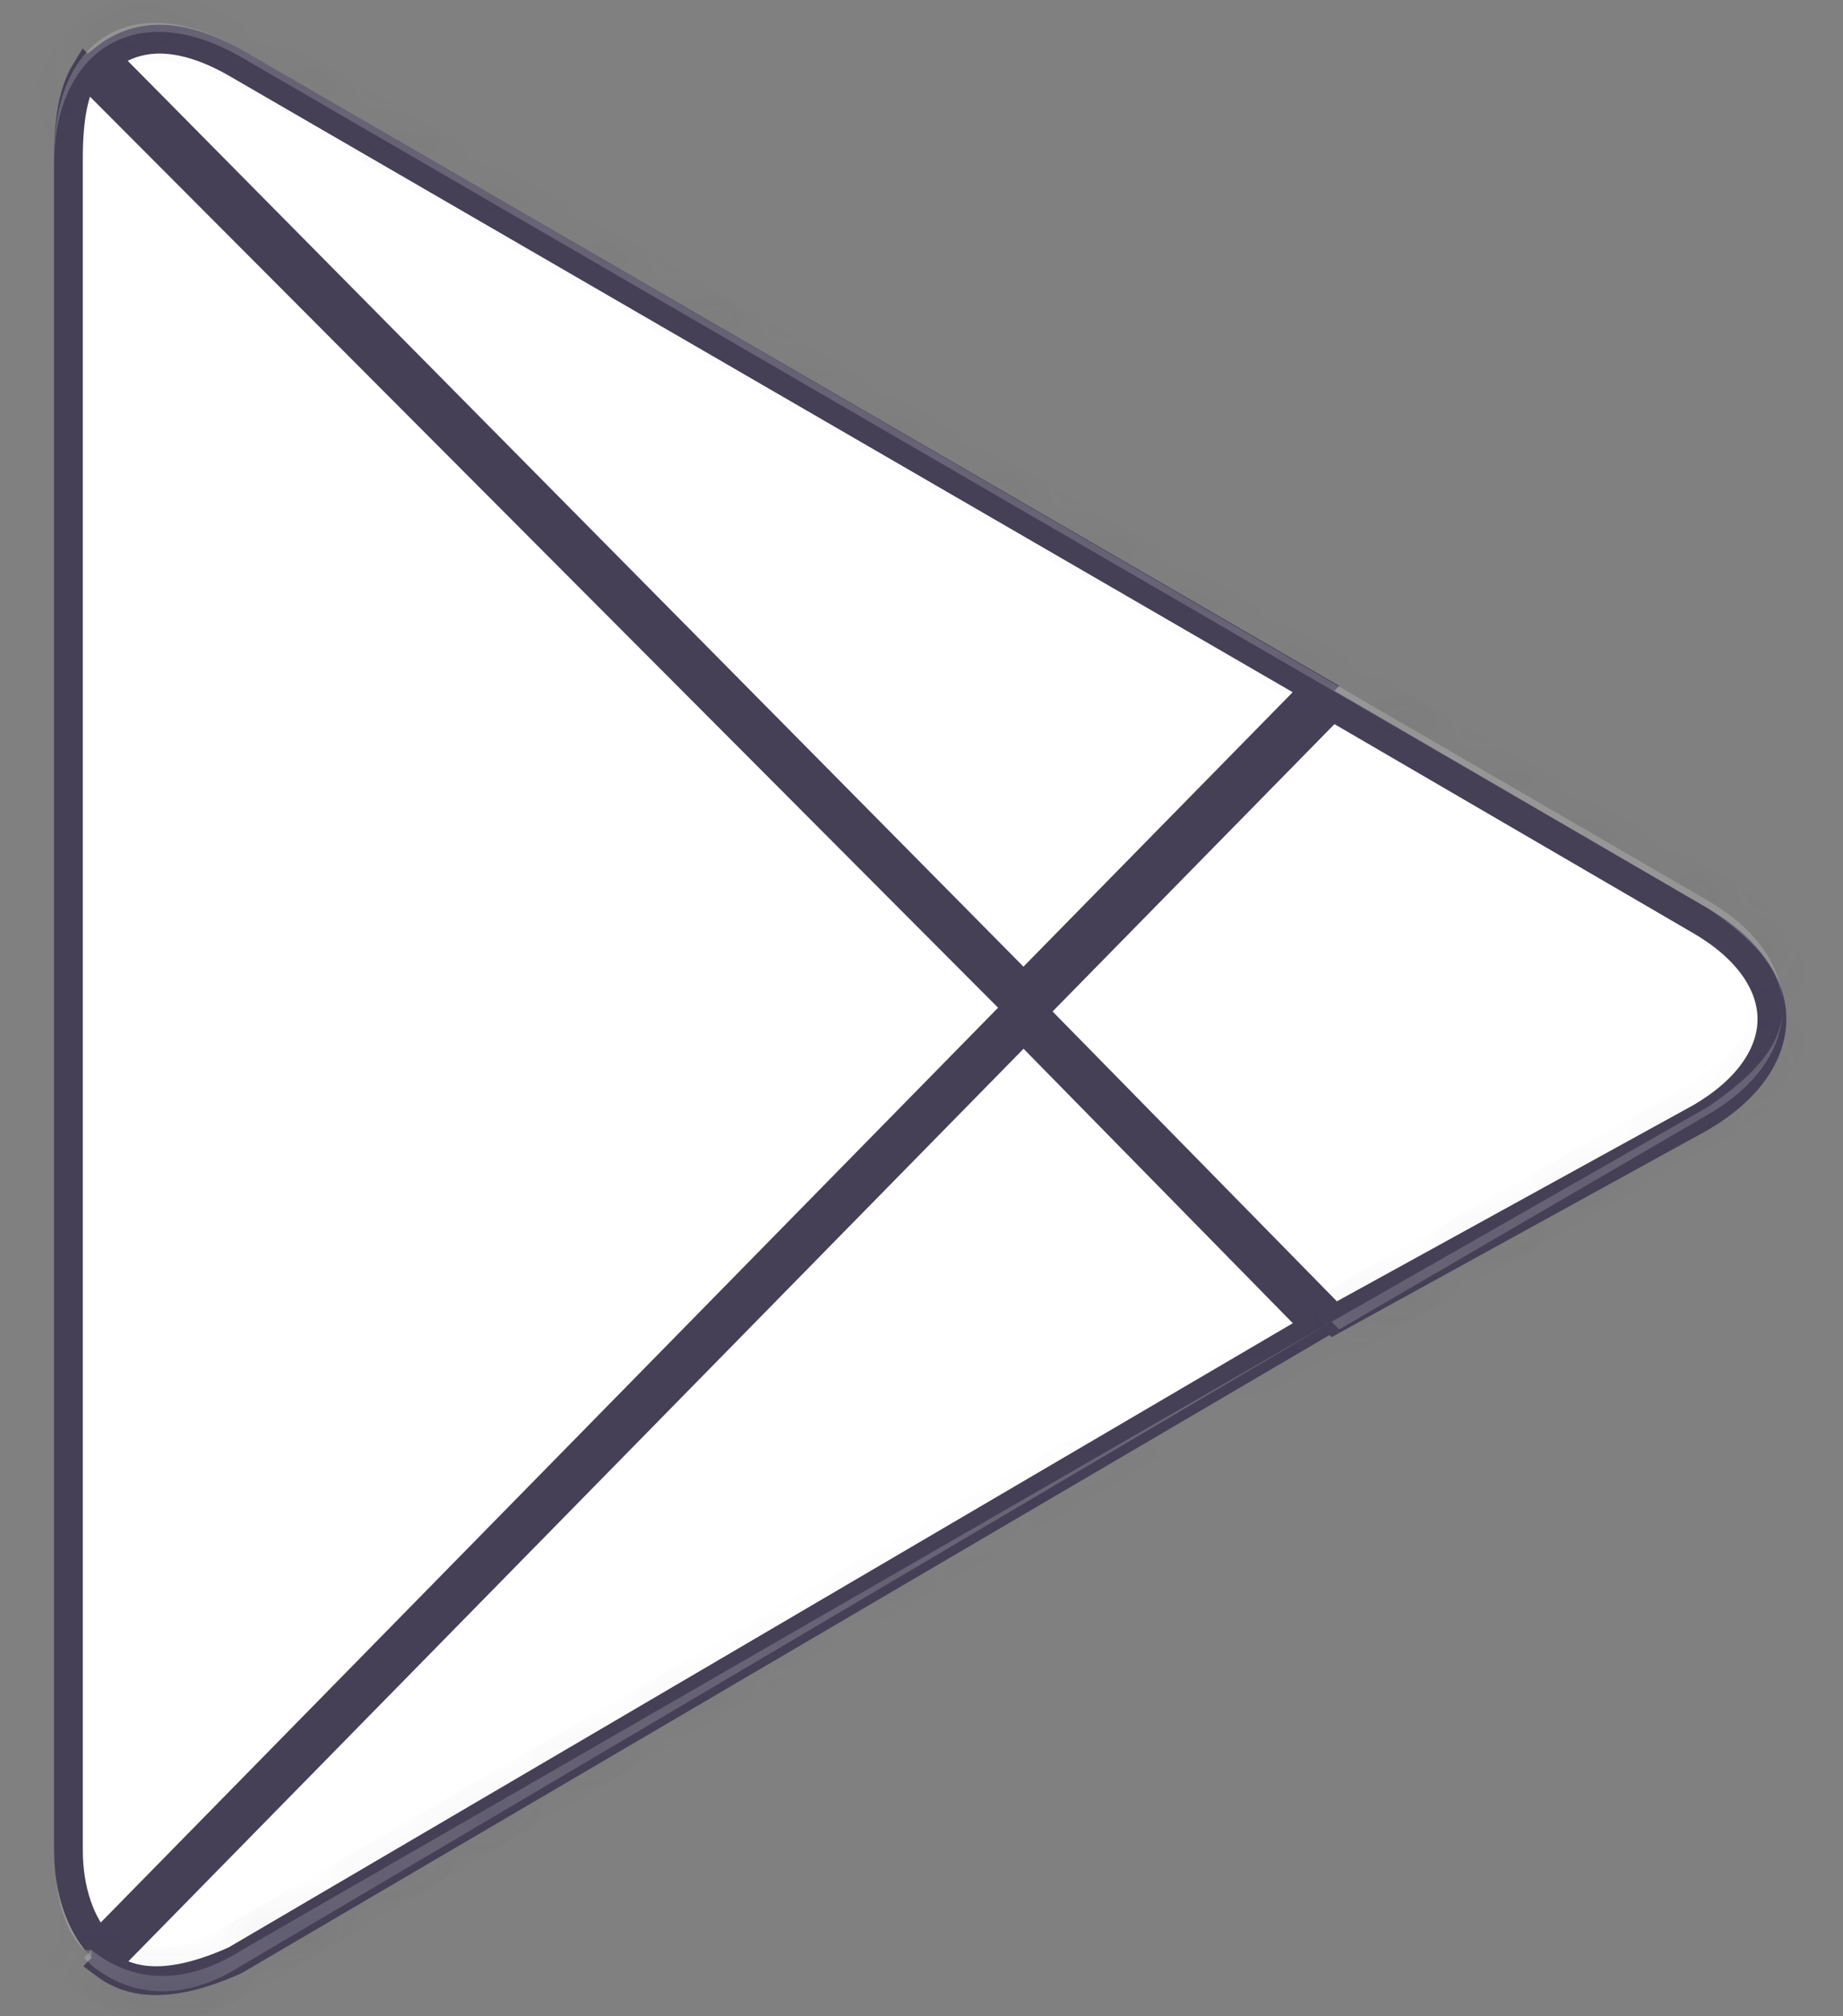 <svg width="32" height="35" viewBox="0 0 32 35" fill="none" xmlns="http://www.w3.org/2000/svg">
<rect x="0" y="0" width="32" height="35" fill="#808080" stroke="none"/>
<path d="M1.188 2.728C1.188 2.083 1.276 1.581 1.482 1.243L17.651 17.461V17.522L1.722 33.757C1.41 33.409 1.188 32.833 1.188 32.12V2.728Z" fill="white" stroke="#454056" stroke-width="0.5"/>
<path d="M23.128 12.256L29.52 15.979C30.387 16.483 30.766 17.112 30.766 17.691C30.766 18.269 30.388 18.897 29.523 19.402L23.167 22.9L18.021 17.655V17.461L23.128 12.256Z" fill="white" stroke="#454056" stroke-width="0.5"/>
<path d="M1.824 34.102L17.772 17.848L22.85 23.023L4.086 34.026C3.523 34.28 3.045 34.395 2.644 34.381C2.333 34.37 2.062 34.28 1.824 34.102Z" fill="white" stroke="#454056" stroke-width="0.5"/>
<path d="M22.849 11.961L17.771 17.136L1.822 1.011C2.068 0.818 2.344 0.707 2.653 0.684C3.046 0.656 3.519 0.769 4.077 1.084C4.077 1.085 4.077 1.085 4.078 1.085L22.849 11.961Z" fill="white" stroke="#454056" stroke-width="0.5"/>
<g opacity="0.2">
<mask id="path-5-inside-1_6051_29067" fill="white">
<path d="M23.122 22.944L4.201 33.85C3.157 34.515 2.243 34.382 1.591 33.85L1.46 33.983L1.591 34.116C2.243 34.648 3.157 34.781 4.201 34.116L23.122 22.944Z"/>
</mask>
<path d="M23.122 22.944L4.201 33.85C3.157 34.515 2.243 34.382 1.591 33.85L1.46 33.983L1.591 34.116C2.243 34.648 3.157 34.781 4.201 34.116L23.122 22.944Z" fill="white"/>
<path d="M23.122 22.944L23.376 23.374L22.872 22.511L23.122 22.944ZM4.201 33.85L3.951 33.416L3.942 33.422L3.932 33.428L4.201 33.85ZM1.591 33.85L1.907 33.462L1.553 33.174L1.234 33.499L1.591 33.85ZM1.46 33.983L1.104 33.632L0.76 33.983L1.104 34.333L1.46 33.983ZM1.591 34.116L1.234 34.466L1.253 34.486L1.275 34.503L1.591 34.116ZM4.201 34.116L3.947 33.685L3.939 33.689L3.932 33.694L4.201 34.116ZM22.872 22.511L3.951 33.416L4.45 34.283L23.372 23.377L22.872 22.511ZM3.932 33.428C3.48 33.716 3.089 33.811 2.768 33.799C2.448 33.787 2.158 33.667 1.907 33.462L1.275 34.237C1.676 34.564 2.17 34.777 2.73 34.798C3.29 34.819 3.878 34.648 4.469 34.271L3.932 33.428ZM1.234 33.499L1.104 33.632L1.817 34.333L1.948 34.2L1.234 33.499ZM1.104 34.333L1.234 34.466L1.948 33.765L1.817 33.632L1.104 34.333ZM1.275 34.503C1.676 34.83 2.17 35.043 2.73 35.064C3.29 35.085 3.878 34.914 4.469 34.537L3.932 33.694C3.48 33.982 3.089 34.077 2.768 34.065C2.448 34.053 2.158 33.933 1.907 33.728L1.275 34.503ZM4.455 34.546L23.376 23.374L22.868 22.513L3.947 33.685L4.455 34.546Z" fill="#454056" mask="url(#path-5-inside-1_6051_29067)"/>
</g>
<g opacity="0.2">
<mask id="path-7-inside-2_6051_29067" fill="white">
<path d="M1.459 33.849C1.068 33.45 0.938 32.785 0.938 31.987V32.12C0.938 32.918 1.198 33.583 1.59 33.982V33.849H1.459ZM29.646 19.22L23.121 22.944L23.252 23.077L29.646 19.353C30.559 18.821 30.951 18.156 30.951 17.491C30.951 18.156 30.429 18.688 29.646 19.22V19.22Z"/>
</mask>
<path d="M1.459 33.849C1.068 33.45 0.938 32.785 0.938 31.987V32.12C0.938 32.918 1.198 33.583 1.59 33.982V33.849H1.459ZM29.646 19.22L23.121 22.944L23.252 23.077L29.646 19.353C30.559 18.821 30.951 18.156 30.951 17.491C30.951 18.156 30.429 18.688 29.646 19.22V19.22Z" fill="white"/>
<path d="M1.459 33.849L1.103 34.2L1.25 34.349H1.459V33.849ZM1.59 33.982L1.233 34.333L2.09 35.206V33.982H1.59ZM1.59 33.849H2.09V33.349H1.59V33.849ZM23.121 22.944L22.873 22.509L22.31 22.831L22.764 23.294L23.121 22.944ZM23.252 23.077L22.895 23.427L23.167 23.704L23.503 23.509L23.252 23.077ZM29.646 19.353L29.394 18.921L29.646 19.353ZM1.816 33.499C1.573 33.252 1.438 32.768 1.438 31.987H0.438C0.438 32.803 0.563 33.649 1.103 34.2L1.816 33.499ZM0.438 31.987V32.12H1.438V31.987H0.438ZM0.438 32.12C0.438 33.018 0.73 33.82 1.233 34.333L1.947 33.632C1.667 33.347 1.438 32.819 1.438 32.12H0.438ZM2.09 33.982V33.849H1.09V33.982H2.09ZM1.59 33.349H1.459V34.349H1.59V33.349ZM29.398 18.785L22.873 22.509L23.369 23.378L29.894 19.654L29.398 18.785ZM22.764 23.294L22.895 23.427L23.609 22.726L23.478 22.593L22.764 23.294ZM23.503 23.509L29.898 19.785L29.394 18.921L23 22.645L23.503 23.509ZM29.898 19.785C30.916 19.192 31.451 18.384 31.451 17.491H30.451C30.451 17.928 30.203 18.45 29.394 18.921L29.898 19.785ZM30.451 17.491C30.451 17.872 30.152 18.271 29.365 18.806L29.927 19.633C30.706 19.104 31.451 18.439 31.451 17.491H30.451Z" fill="#454056" mask="url(#path-7-inside-2_6051_29067)"/>
</g>
<g opacity="0.2">
<mask id="path-9-inside-3_6051_29067" fill="white">
<path d="M4.2 0.999L29.646 15.762C30.429 16.294 30.951 16.826 30.951 17.491C30.951 16.826 30.559 16.161 29.646 15.629L4.2 0.866C2.373 -0.198 0.938 0.6 0.938 2.728V2.861C0.938 0.866 2.373 -0.065 4.2 0.999Z"/>
</mask>
<path d="M4.2 0.999L29.646 15.762C30.429 16.294 30.951 16.826 30.951 17.491C30.951 16.826 30.559 16.161 29.646 15.629L4.2 0.866C2.373 -0.198 0.938 0.6 0.938 2.728V2.861C0.938 0.866 2.373 -0.065 4.2 0.999Z" fill="white"/>
<path d="M4.2 0.999L3.948 1.432L3.949 1.432L4.2 0.999ZM29.646 15.762L29.927 15.348L29.912 15.338L29.897 15.33L29.646 15.762ZM29.646 15.629L29.898 15.197L29.897 15.197L29.646 15.629ZM4.2 0.866L3.948 1.299L3.949 1.299L4.2 0.866ZM3.949 1.432L29.395 16.195L29.897 15.33L4.451 0.567L3.949 1.432ZM29.365 16.176C30.152 16.71 30.451 17.11 30.451 17.491H31.451C31.451 16.542 30.706 15.878 29.927 15.348L29.365 16.176ZM31.451 17.491C31.451 16.598 30.916 15.79 29.898 15.197L29.394 16.061C30.203 16.532 30.451 17.054 30.451 17.491H31.451ZM29.897 15.197L4.451 0.434L3.949 1.299L29.395 16.062L29.897 15.197ZM4.451 0.434C3.456 -0.145 2.44 -0.289 1.637 0.165C0.832 0.621 0.438 1.568 0.438 2.728H1.438C1.438 1.761 1.761 1.245 2.13 1.036C2.502 0.825 3.117 0.814 3.948 1.299L4.451 0.434ZM0.438 2.728V2.861H1.438V2.728H0.438ZM1.438 2.861C1.438 1.973 1.754 1.442 2.139 1.213C2.518 0.988 3.132 0.956 3.948 1.432L4.451 0.567C3.441 -0.021 2.423 -0.119 1.628 0.354C0.839 0.823 0.438 1.755 0.438 2.861H1.438Z" fill="#454056" mask="url(#path-9-inside-3_6051_29067)"/>
</g>
</svg>
